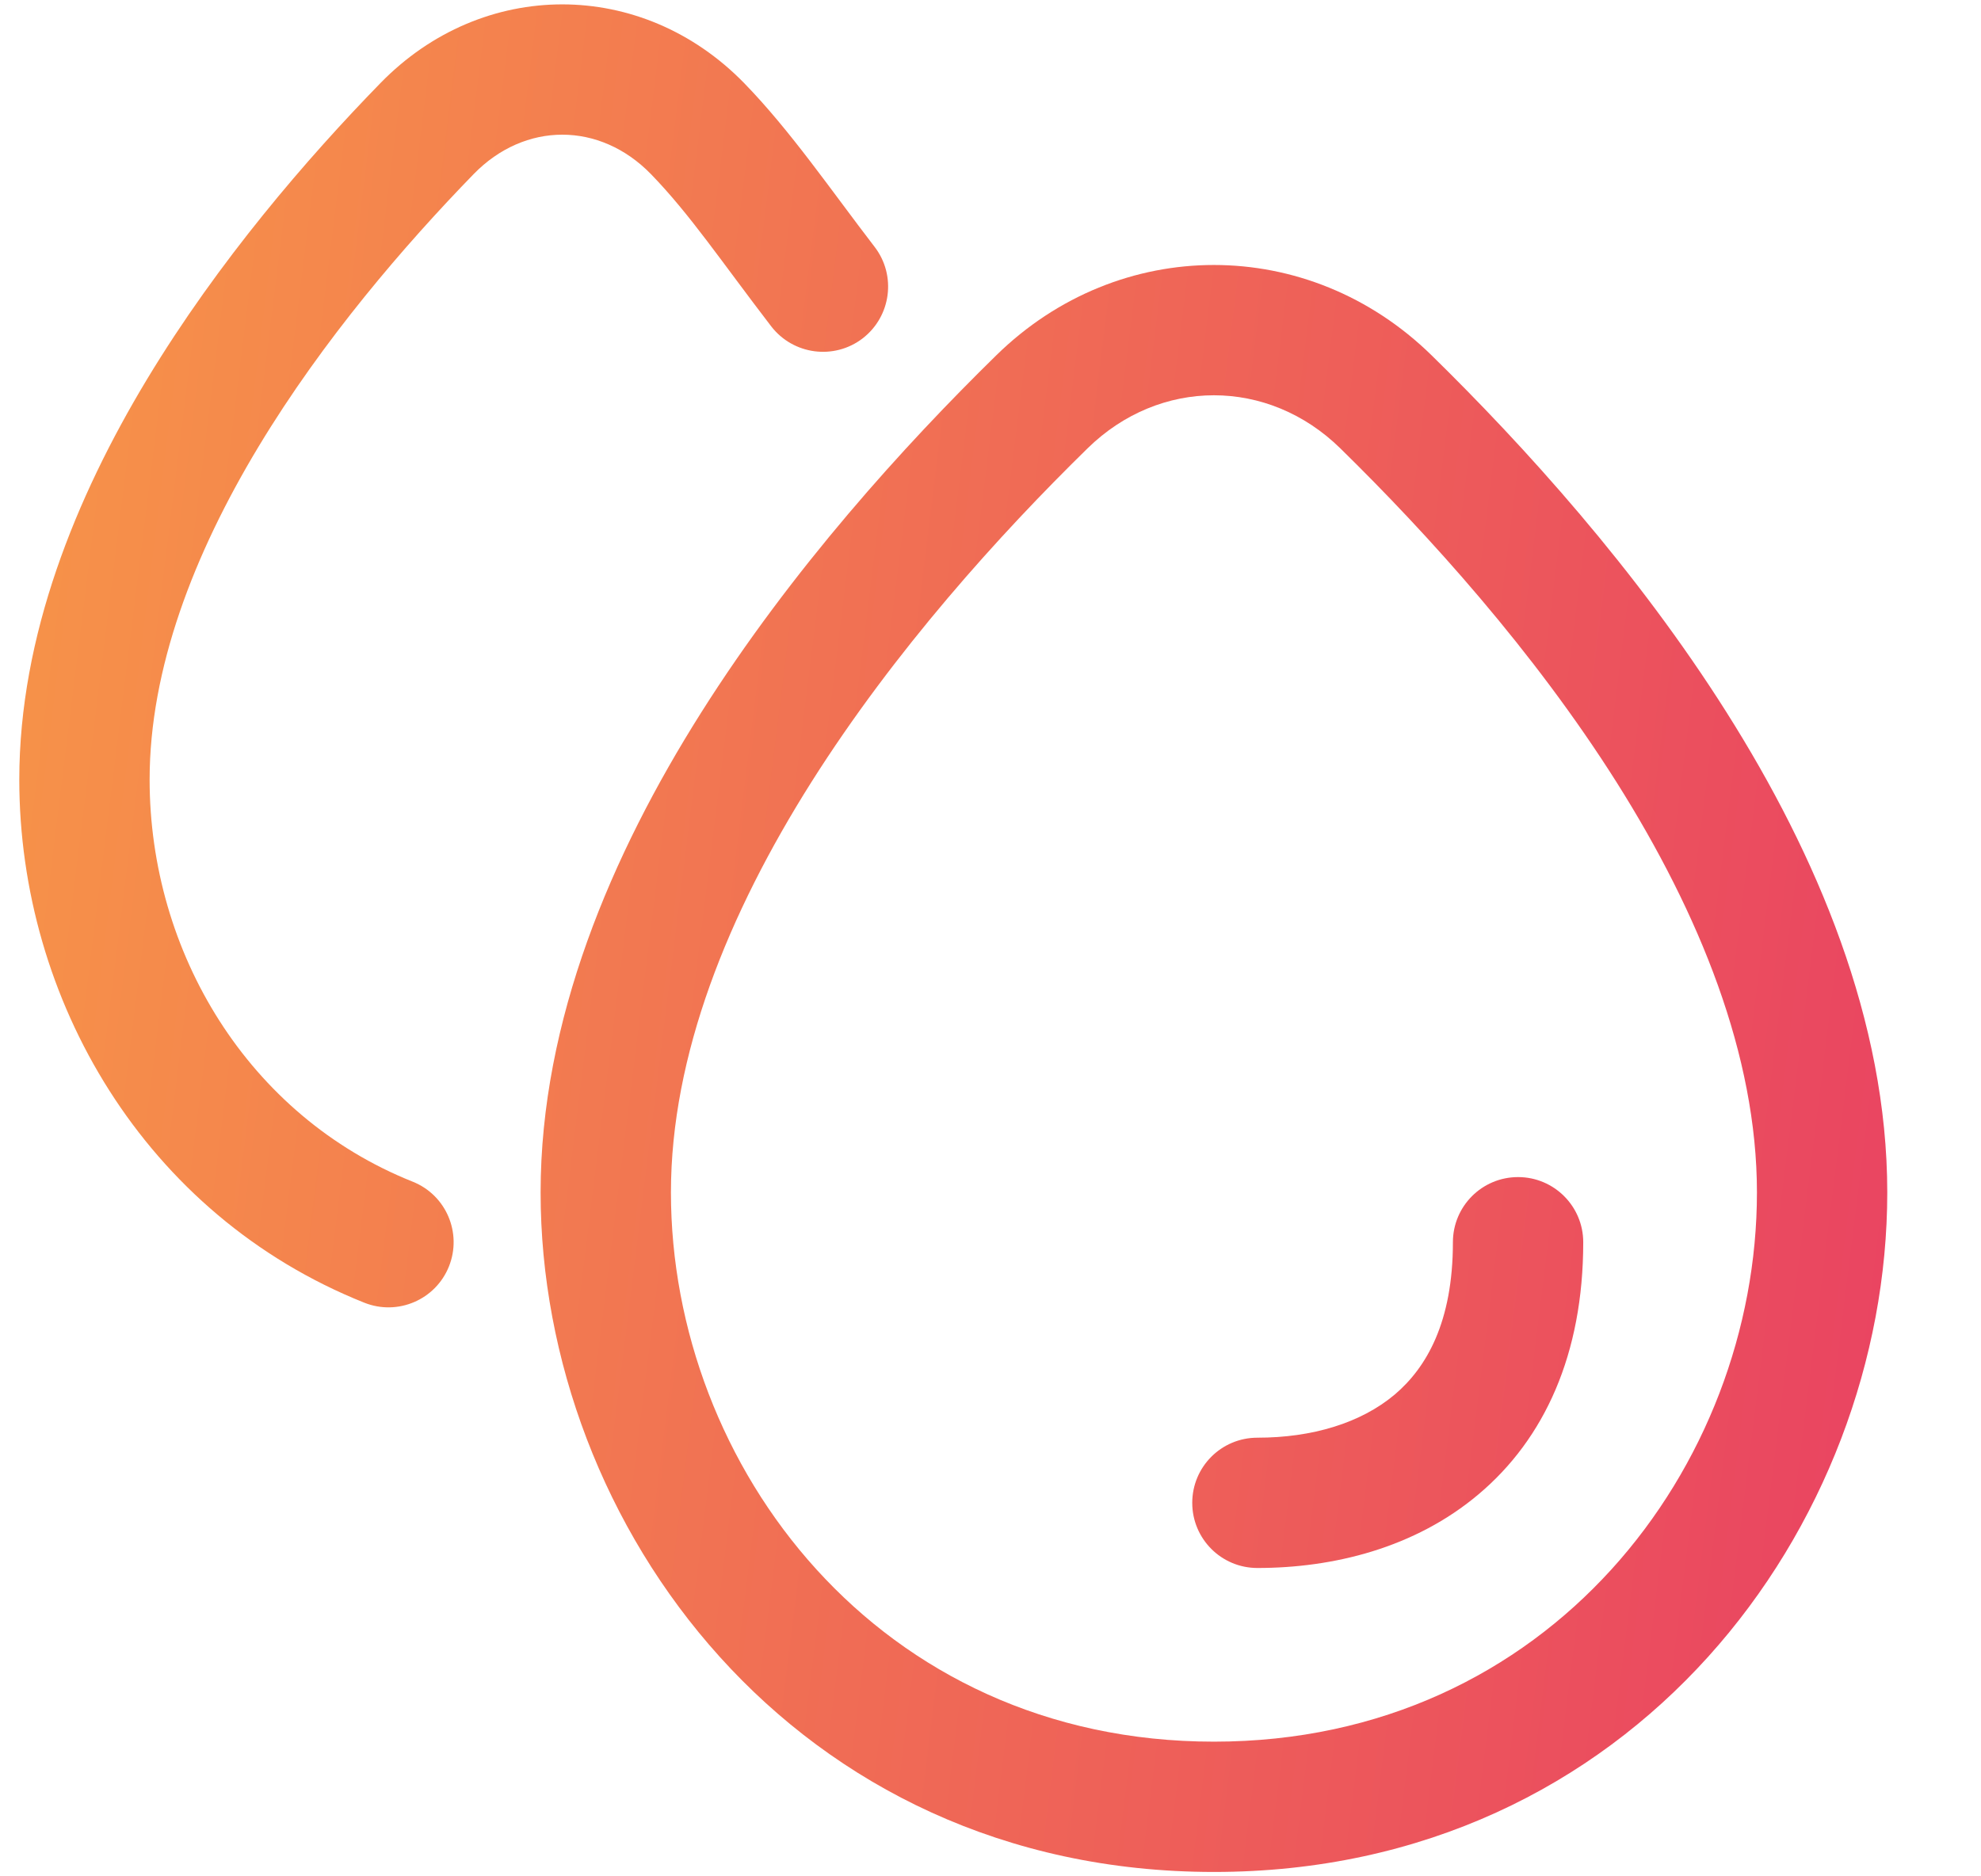<svg width="19" height="18" viewBox="0 0 19 18" fill="none" xmlns="http://www.w3.org/2000/svg">
<path d="M14.56 11.292C14.214 11.292 13.935 11.572 13.935 11.917C13.935 12.684 13.681 13.121 13.376 13.379C13.051 13.652 12.585 13.792 12.06 13.792C11.714 13.792 11.435 14.072 11.435 14.417C11.435 14.762 11.714 15.042 12.06 15.042C12.784 15.042 13.568 14.852 14.181 14.335C14.813 13.803 15.185 12.991 15.185 11.917C15.185 11.572 14.905 11.292 14.56 11.292Z" fill="url(#paint0_linear_2215_4780)"/>
<path fill-rule="evenodd" clip-rule="evenodd" d="M13.731 3.409C12.551 2.253 10.734 2.253 9.555 3.409C8.673 4.273 7.59 5.466 6.725 6.836C5.864 8.199 5.185 9.791 5.185 11.439C5.185 14.63 7.616 17.958 11.643 17.958C15.669 17.958 18.101 14.63 18.101 11.439C18.101 9.791 17.422 8.199 16.561 6.836C15.696 5.466 14.613 4.273 13.731 3.409ZM10.43 4.302C11.123 3.622 12.163 3.622 12.856 4.302C13.699 5.128 14.709 6.245 15.504 7.503C16.302 8.768 16.851 10.124 16.851 11.439C16.851 14.059 14.865 16.708 11.643 16.708C8.421 16.708 6.435 14.059 6.435 11.439C6.435 10.124 6.983 8.768 7.782 7.503C8.577 6.245 9.586 5.128 10.43 4.302Z" fill="url(#paint1_linear_2215_4780)"/>
<path d="M7.138 0.798C6.156 -0.21 4.629 -0.21 3.648 0.798C2.951 1.513 2.095 2.503 1.409 3.64C0.727 4.772 0.185 6.1 0.185 7.479C0.185 9.588 1.388 11.656 3.494 12.497C3.815 12.625 4.178 12.469 4.306 12.149C4.434 11.828 4.279 11.464 3.958 11.336C2.378 10.705 1.435 9.134 1.435 7.479C1.435 6.418 1.857 5.318 2.479 4.286C3.098 3.259 3.885 2.347 4.543 1.67C5.034 1.166 5.752 1.166 6.243 1.67C6.618 2.056 6.918 2.507 7.397 3.131C7.608 3.404 8 3.456 8.274 3.246C8.547 3.035 8.599 2.643 8.389 2.369C7.976 1.832 7.582 1.254 7.138 0.798Z" fill="url(#paint2_linear_2215_4780)"/>
<defs>
<linearGradient id="paint0_linear_2215_4780" x1="0.185" y1="0.042" x2="20.021" y2="2.506" gradientUnits="userSpaceOnUse">
<stop stop-color="#F79548"/>
<stop offset="1" stop-color="#E94262"/>
</linearGradient>
<linearGradient id="paint1_linear_2215_4780" x1="0.185" y1="0.042" x2="20.021" y2="2.506" gradientUnits="userSpaceOnUse">
<stop stop-color="#F79548"/>
<stop offset="1" stop-color="#E94262"/>
</linearGradient>
<linearGradient id="paint2_linear_2215_4780" x1="0.185" y1="0.042" x2="20.021" y2="2.506" gradientUnits="userSpaceOnUse">
<stop stop-color="#F79548"/>
<stop offset="1" stop-color="#E94262"/>
</linearGradient>
</defs>
</svg>
